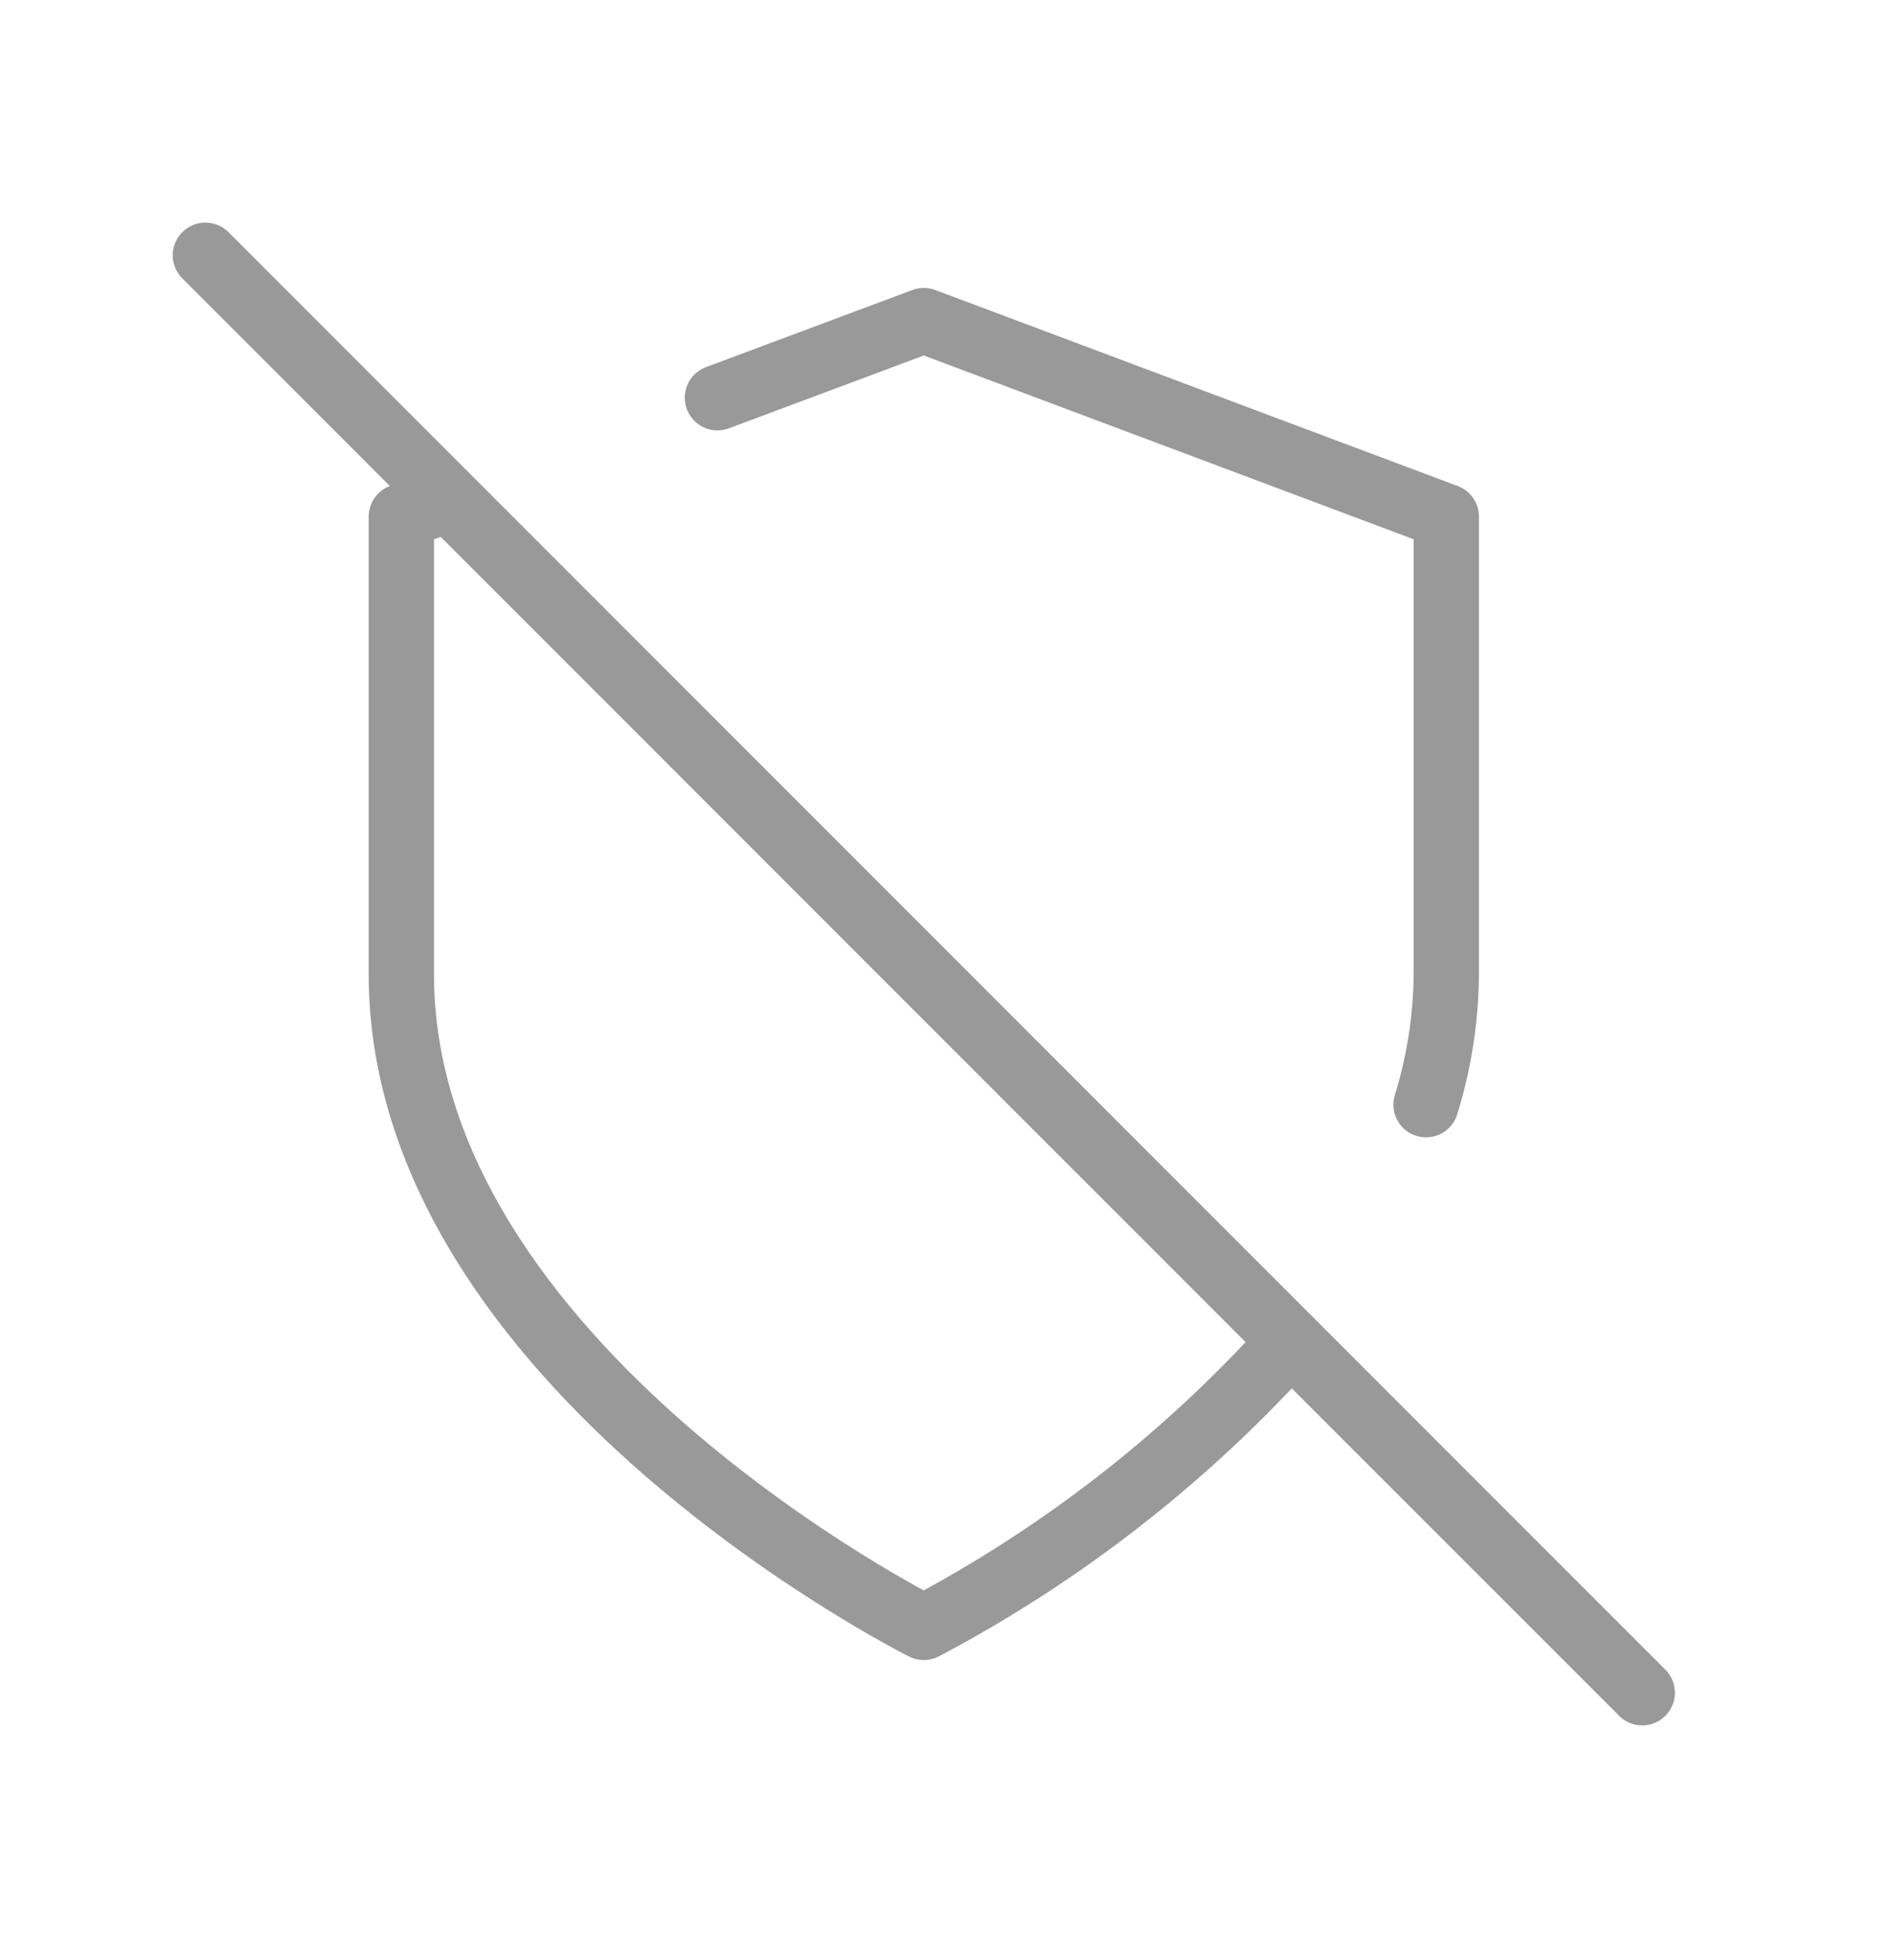 <svg width="29" height="30" viewBox="0 0 29 30" fill="none" xmlns="http://www.w3.org/2000/svg">
<path d="M21.835 16.907C22.036 16.259 22.14 15.585 22.145 14.907V7.907L14.145 4.907L10.985 6.087M6.875 7.637L6.145 7.907V14.907C6.145 20.907 14.145 24.907 14.145 24.907C16.262 23.79 18.164 22.307 19.765 20.527M3.145 3.907L25.145 25.907" stroke="#999999" stroke-linecap="round" stroke-linejoin="round"/>
</svg>
